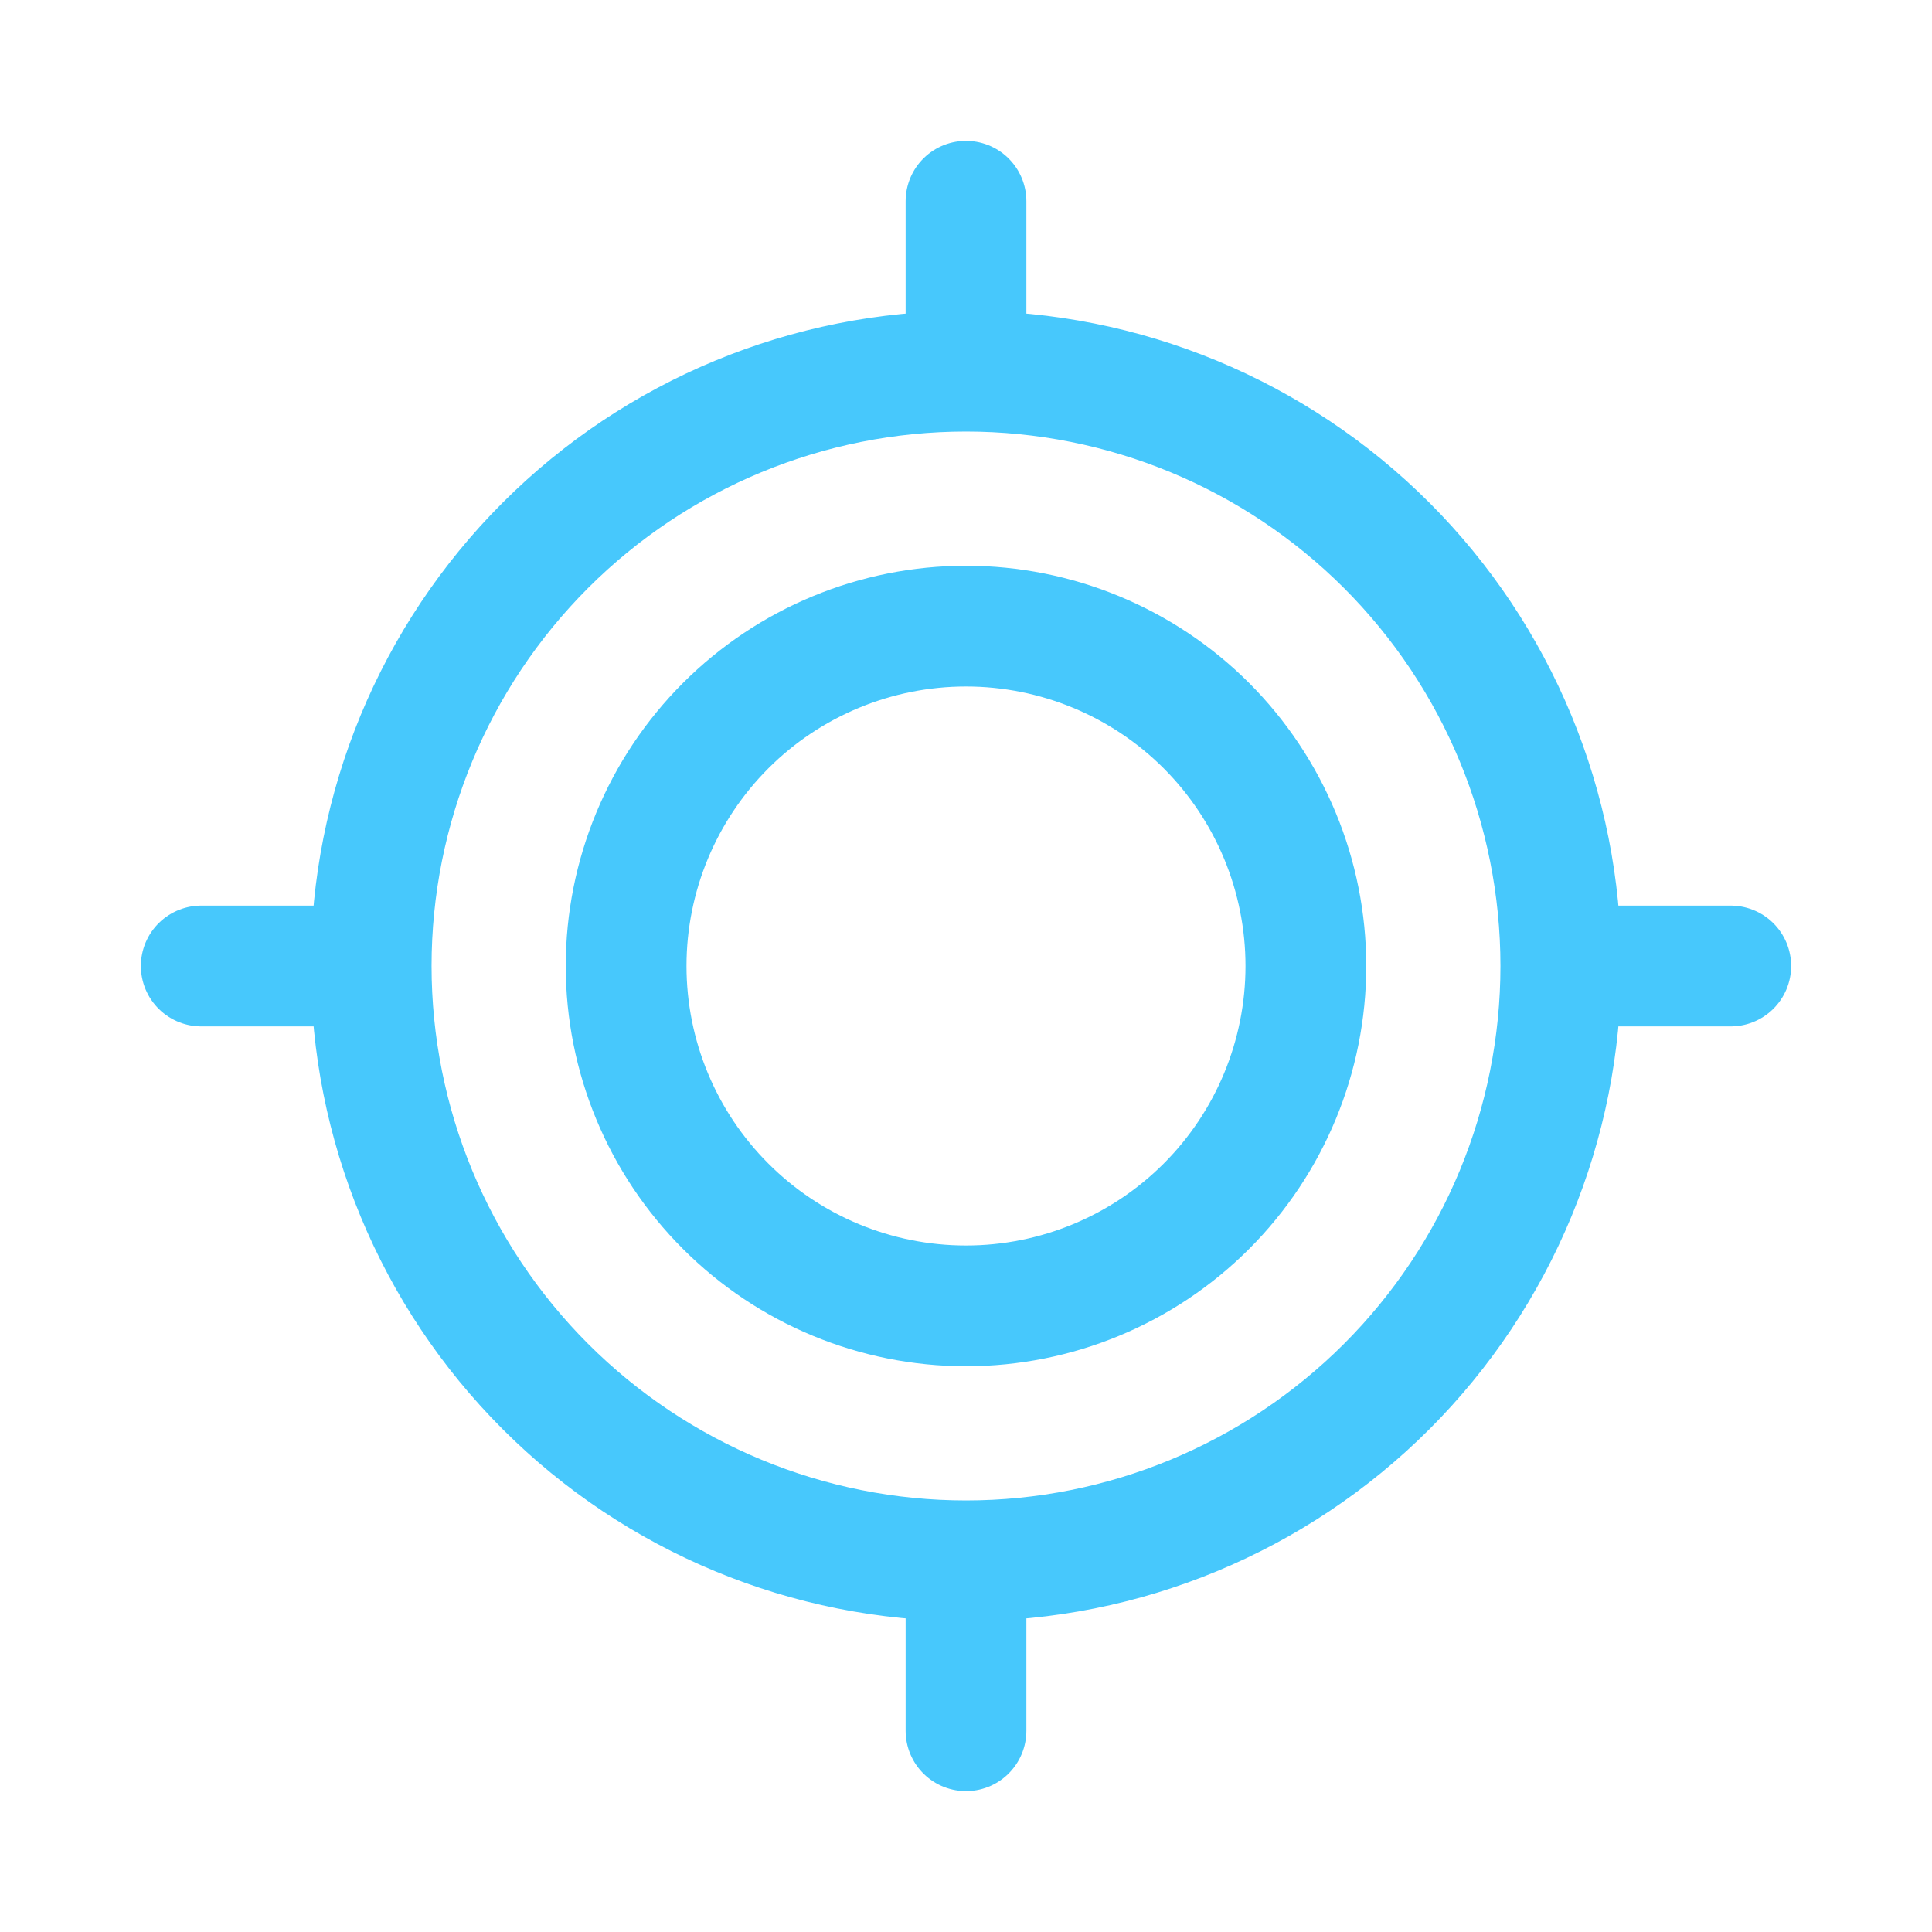 <svg width="24" height="24" viewBox="0 0 24 24" fill="none" xmlns="http://www.w3.org/2000/svg">
<path d="M21.5 12H19.389M19.389 12C19.389 13.96 18.611 15.839 17.225 17.225C15.839 18.61 13.96 19.389 12 19.389M19.389 12C19.389 10.04 18.611 8.16 17.225 6.774C15.839 5.389 13.96 4.611 12 4.611M12 2.5V4.611M12 4.611C10.04 4.611 8.161 5.388 6.775 6.774C5.389 8.16 4.611 10.039 4.611 11.999C4.611 13.959 5.389 15.838 6.775 17.224C8.161 18.61 10.04 19.389 12 19.389M2.5 12H4.611M12 21.5V19.389" stroke="#47C8FC" stroke-width="1.5" stroke-miterlimit="10" stroke-linecap="round"/>
<path d="M12 16.222C13.12 16.222 14.194 15.777 14.986 14.985C15.777 14.194 16.222 13.12 16.222 12C16.222 10.88 15.777 9.806 14.986 9.014C14.194 8.223 13.12 7.778 12 7.778C10.88 7.778 9.806 8.223 9.015 9.014C8.223 9.806 7.778 10.88 7.778 12C7.778 13.12 8.223 14.194 9.015 14.985C9.806 15.777 10.88 16.222 12 16.222Z" stroke="#47C8FC" stroke-width="1.5" stroke-miterlimit="10" stroke-linecap="round"/>
</svg>
